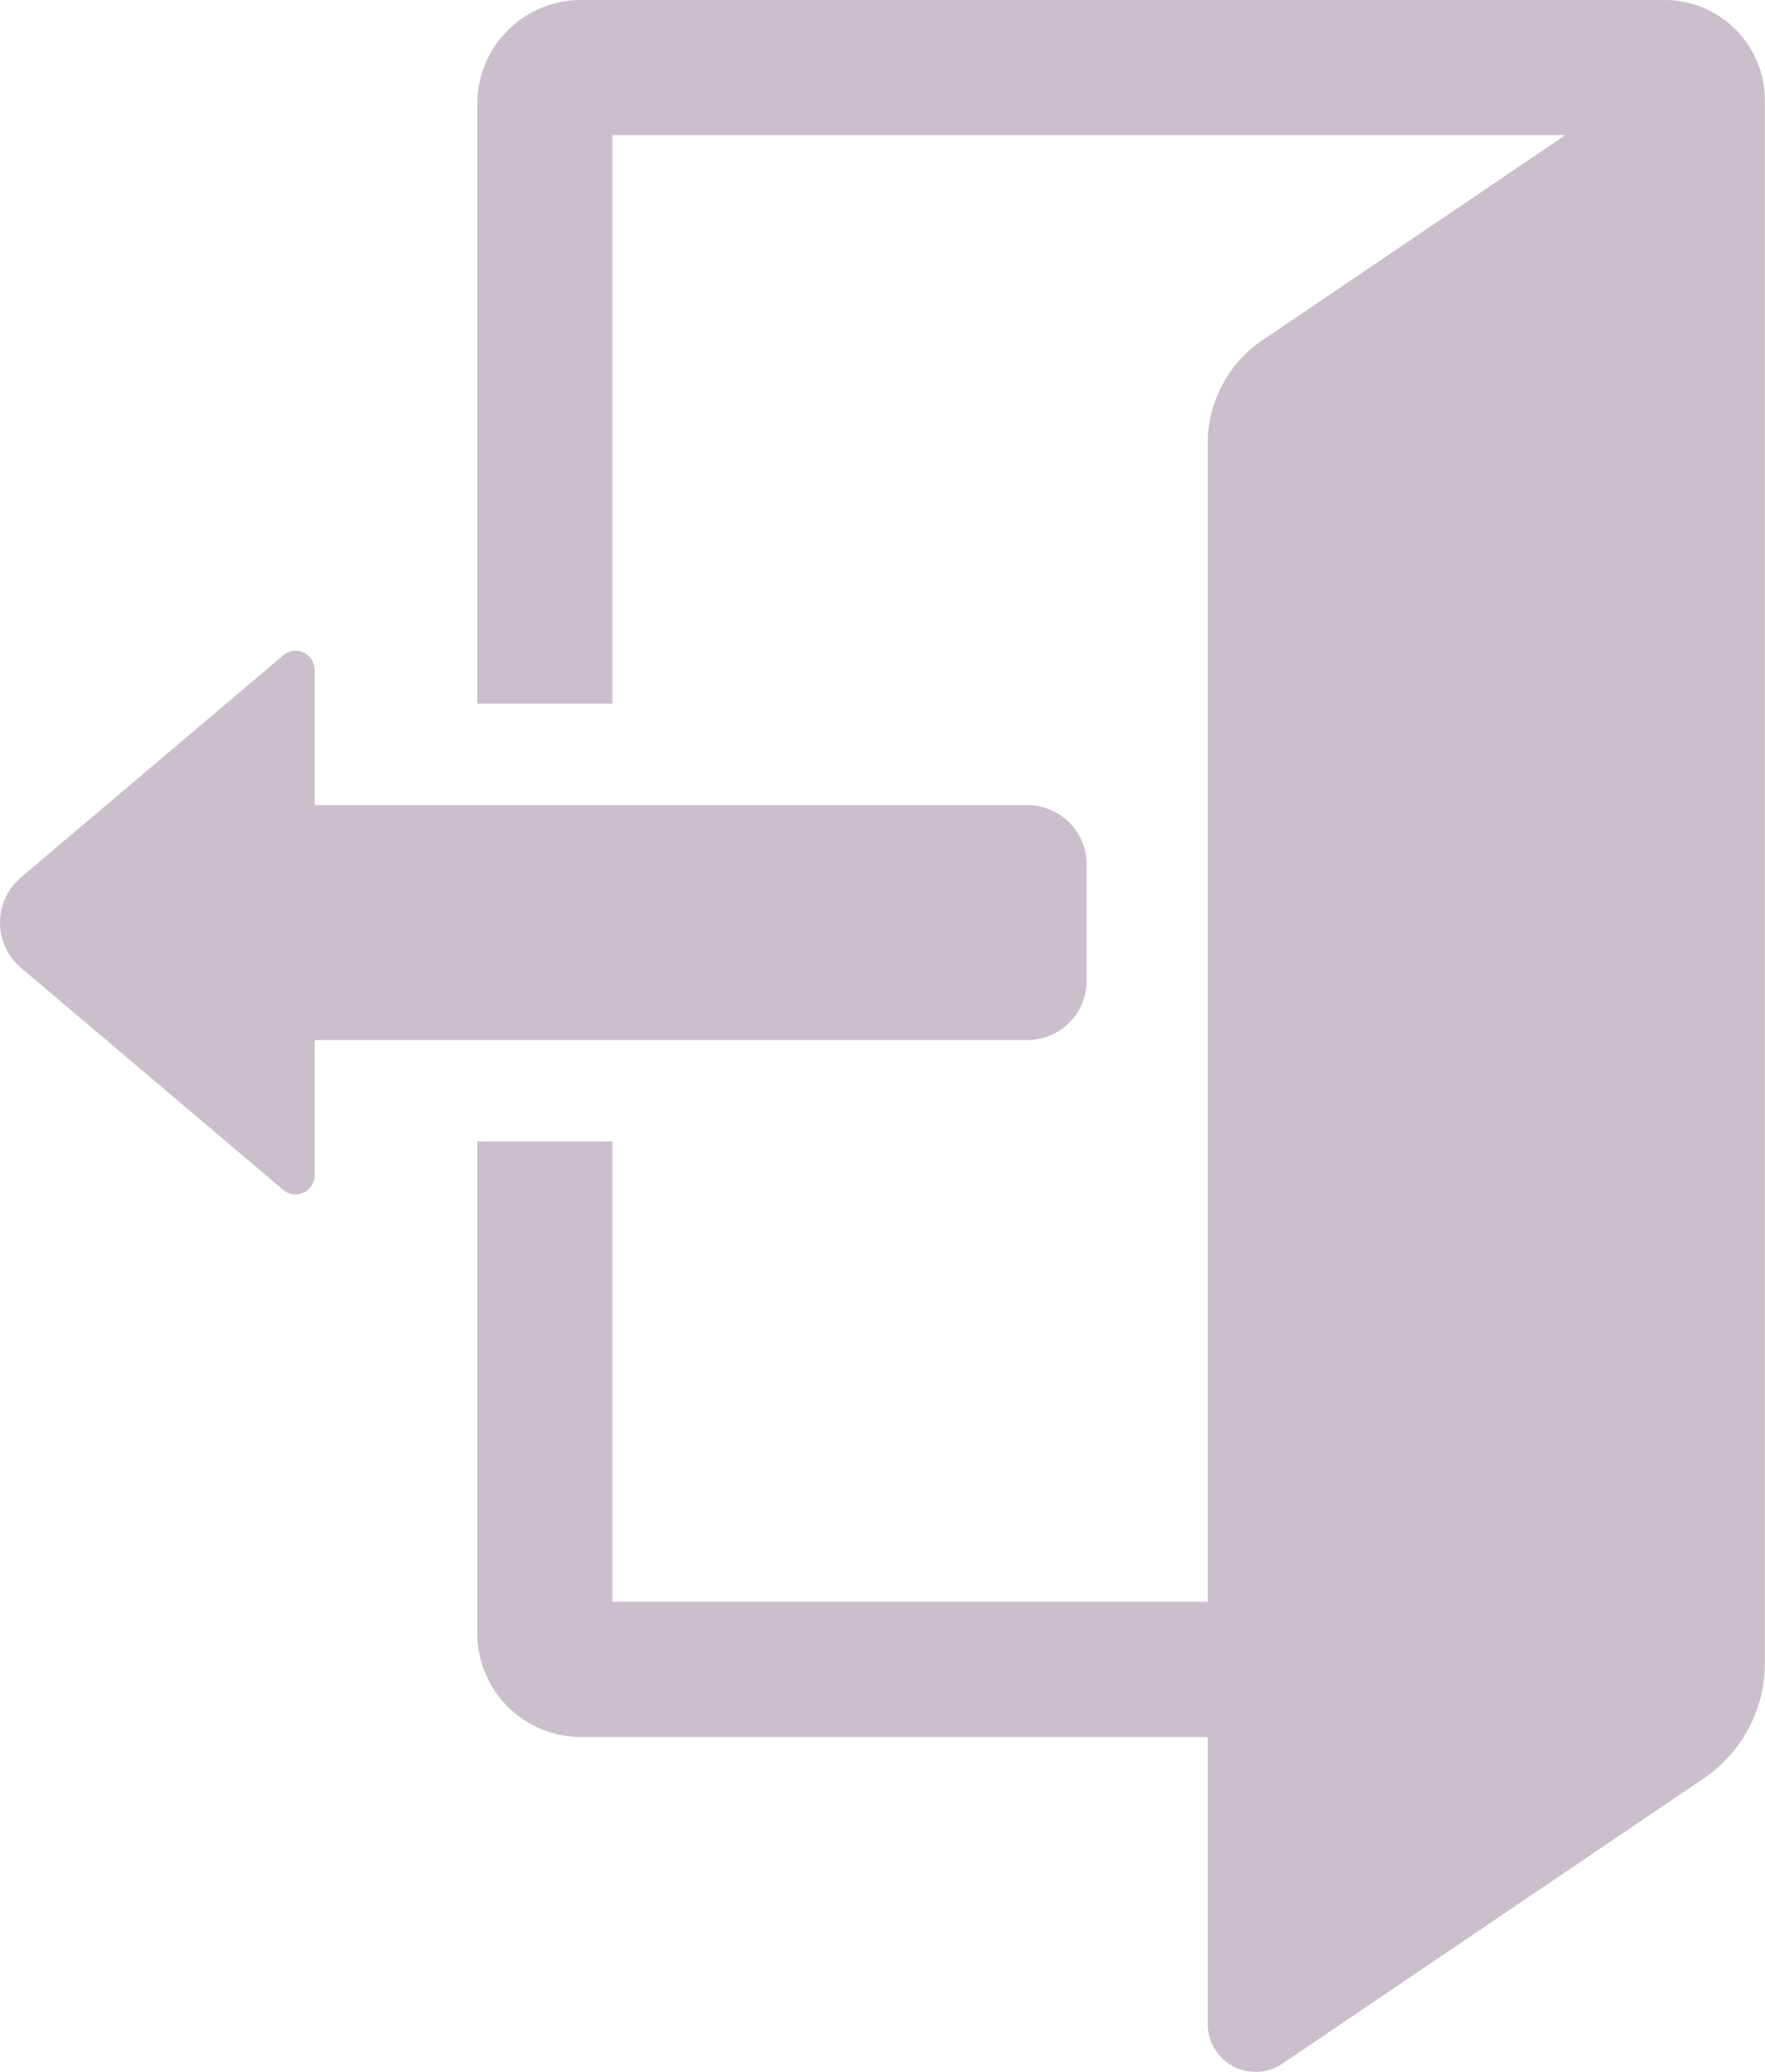 <svg xmlns="http://www.w3.org/2000/svg" width="42.619" height="50" viewBox="0 0 42.619 50">
  <g id="グループ_2113" data-name="グループ 2113" transform="translate(0)">
    <g id="グループ_1929" data-name="グループ 1929">
      <path id="パス_24204" data-name="パス 24204" d="M118.02,2.505V16.981h3.263V3.263H144.29L136.979,8.21a3.007,3.007,0,0,0-1.322,2.491V38.654H121.283V27.547H118.02V39.412a2.505,2.505,0,0,0,2.505,2.505h15.132v6.927a1.157,1.157,0,0,0,1.8.958l10.179-6.887a3.352,3.352,0,0,0,1.474-2.776V2.42A2.42,2.42,0,0,0,146.694,0H120.525a2.505,2.505,0,0,0-2.505,2.505" transform="translate(-106.495)" fill="#cbbfcb"/>
      <path id="パス_24205" data-name="パス 24205" d="M18.639,173.475a.462.462,0,0,0,.761.353l6.331-5.357a1.43,1.43,0,0,0,0-2.183L19.4,160.93a.462.462,0,0,0-.761.353v3.261H1.43A1.43,1.43,0,0,0,0,165.974v2.811a1.43,1.43,0,0,0,1.43,1.43h17.21v3.26Z" transform="translate(26.238 189.643) rotate(180)" fill="#cbbfcb"/>
    </g>
  </g>
</svg>
